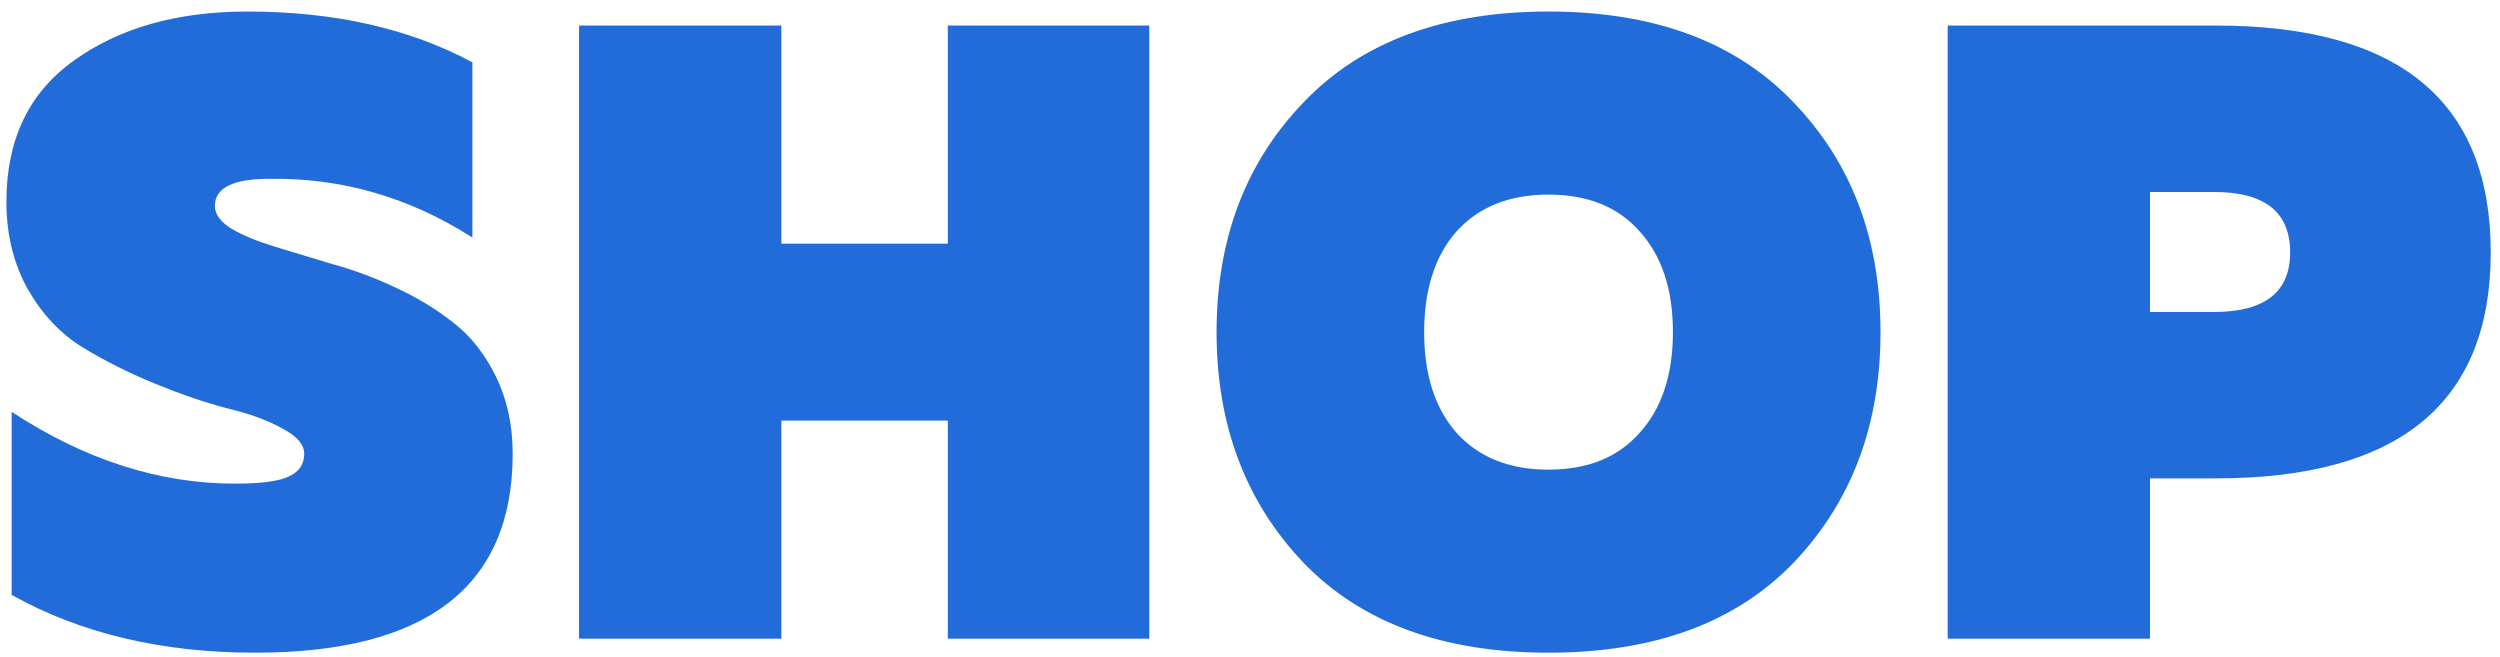 <svg width="137" height="36" viewBox="0 0 137 36" fill="none" xmlns="http://www.w3.org/2000/svg">
<path d="M0.351 11.048C0.351 7.656 1.583 5.08 4.047 3.32C6.543 1.528 9.711 0.632 13.551 0.632C18.319 0.632 22.431 1.56 25.887 3.416V13.016C22.431 10.808 18.719 9.736 14.751 9.8C12.767 9.8 11.775 10.296 11.775 11.288C11.775 11.736 12.079 12.152 12.687 12.536C13.295 12.888 14.063 13.208 14.991 13.496C15.951 13.784 17.007 14.104 18.159 14.456C19.343 14.776 20.511 15.208 21.663 15.752C22.847 16.296 23.903 16.936 24.831 17.672C25.791 18.408 26.575 19.4 27.183 20.648C27.791 21.896 28.095 23.304 28.095 24.872C28.095 32.136 23.391 35.768 13.983 35.768C8.863 35.768 4.415 34.712 0.639 32.6V22.568C4.639 25.192 8.719 26.504 12.879 26.504C14.287 26.504 15.263 26.376 15.807 26.12C16.383 25.864 16.671 25.448 16.671 24.872C16.671 24.36 16.271 23.896 15.471 23.48C14.671 23.032 13.663 22.664 12.447 22.376C11.231 22.056 9.919 21.608 8.511 21.032C7.103 20.456 5.791 19.8 4.575 19.064C3.359 18.328 2.351 17.272 1.551 15.896C0.751 14.488 0.351 12.872 0.351 11.048ZM51.94 1.4H62.98V35H51.94V23.048H42.819V35H31.732V1.4H42.819V13.352H51.94V1.4ZM71.42 30.824C68.252 27.496 66.668 23.288 66.668 18.2C66.668 13.112 68.252 8.92 71.42 5.624C74.588 2.296 79.068 0.632 84.86 0.632C90.652 0.632 95.132 2.296 98.3 5.624C101.468 8.92 103.052 13.112 103.052 18.2C103.052 23.288 101.468 27.496 98.3 30.824C95.132 34.12 90.652 35.768 84.86 35.768C79.068 35.768 74.588 34.12 71.42 30.824ZM89.852 23.72C91.068 22.376 91.676 20.536 91.676 18.2C91.676 15.864 91.068 14.024 89.852 12.68C88.668 11.336 87.004 10.664 84.86 10.664C82.716 10.664 81.036 11.336 79.82 12.68C78.636 14.024 78.044 15.864 78.044 18.2C78.044 20.536 78.636 22.376 79.82 23.72C81.036 25.064 82.716 25.736 84.86 25.736C87.004 25.736 88.668 25.064 89.852 23.72ZM106.732 1.4H121.42C131.468 1.4 136.492 5.544 136.492 13.832C136.492 22.088 131.468 26.216 121.42 26.216H117.82V35H106.732V1.4ZM125.5 13.832C125.5 11.624 124.108 10.52 121.324 10.52H117.82V17.096H121.324C124.108 17.096 125.5 16.008 125.5 13.832Z" fill="#226CDA"/>
</svg>
